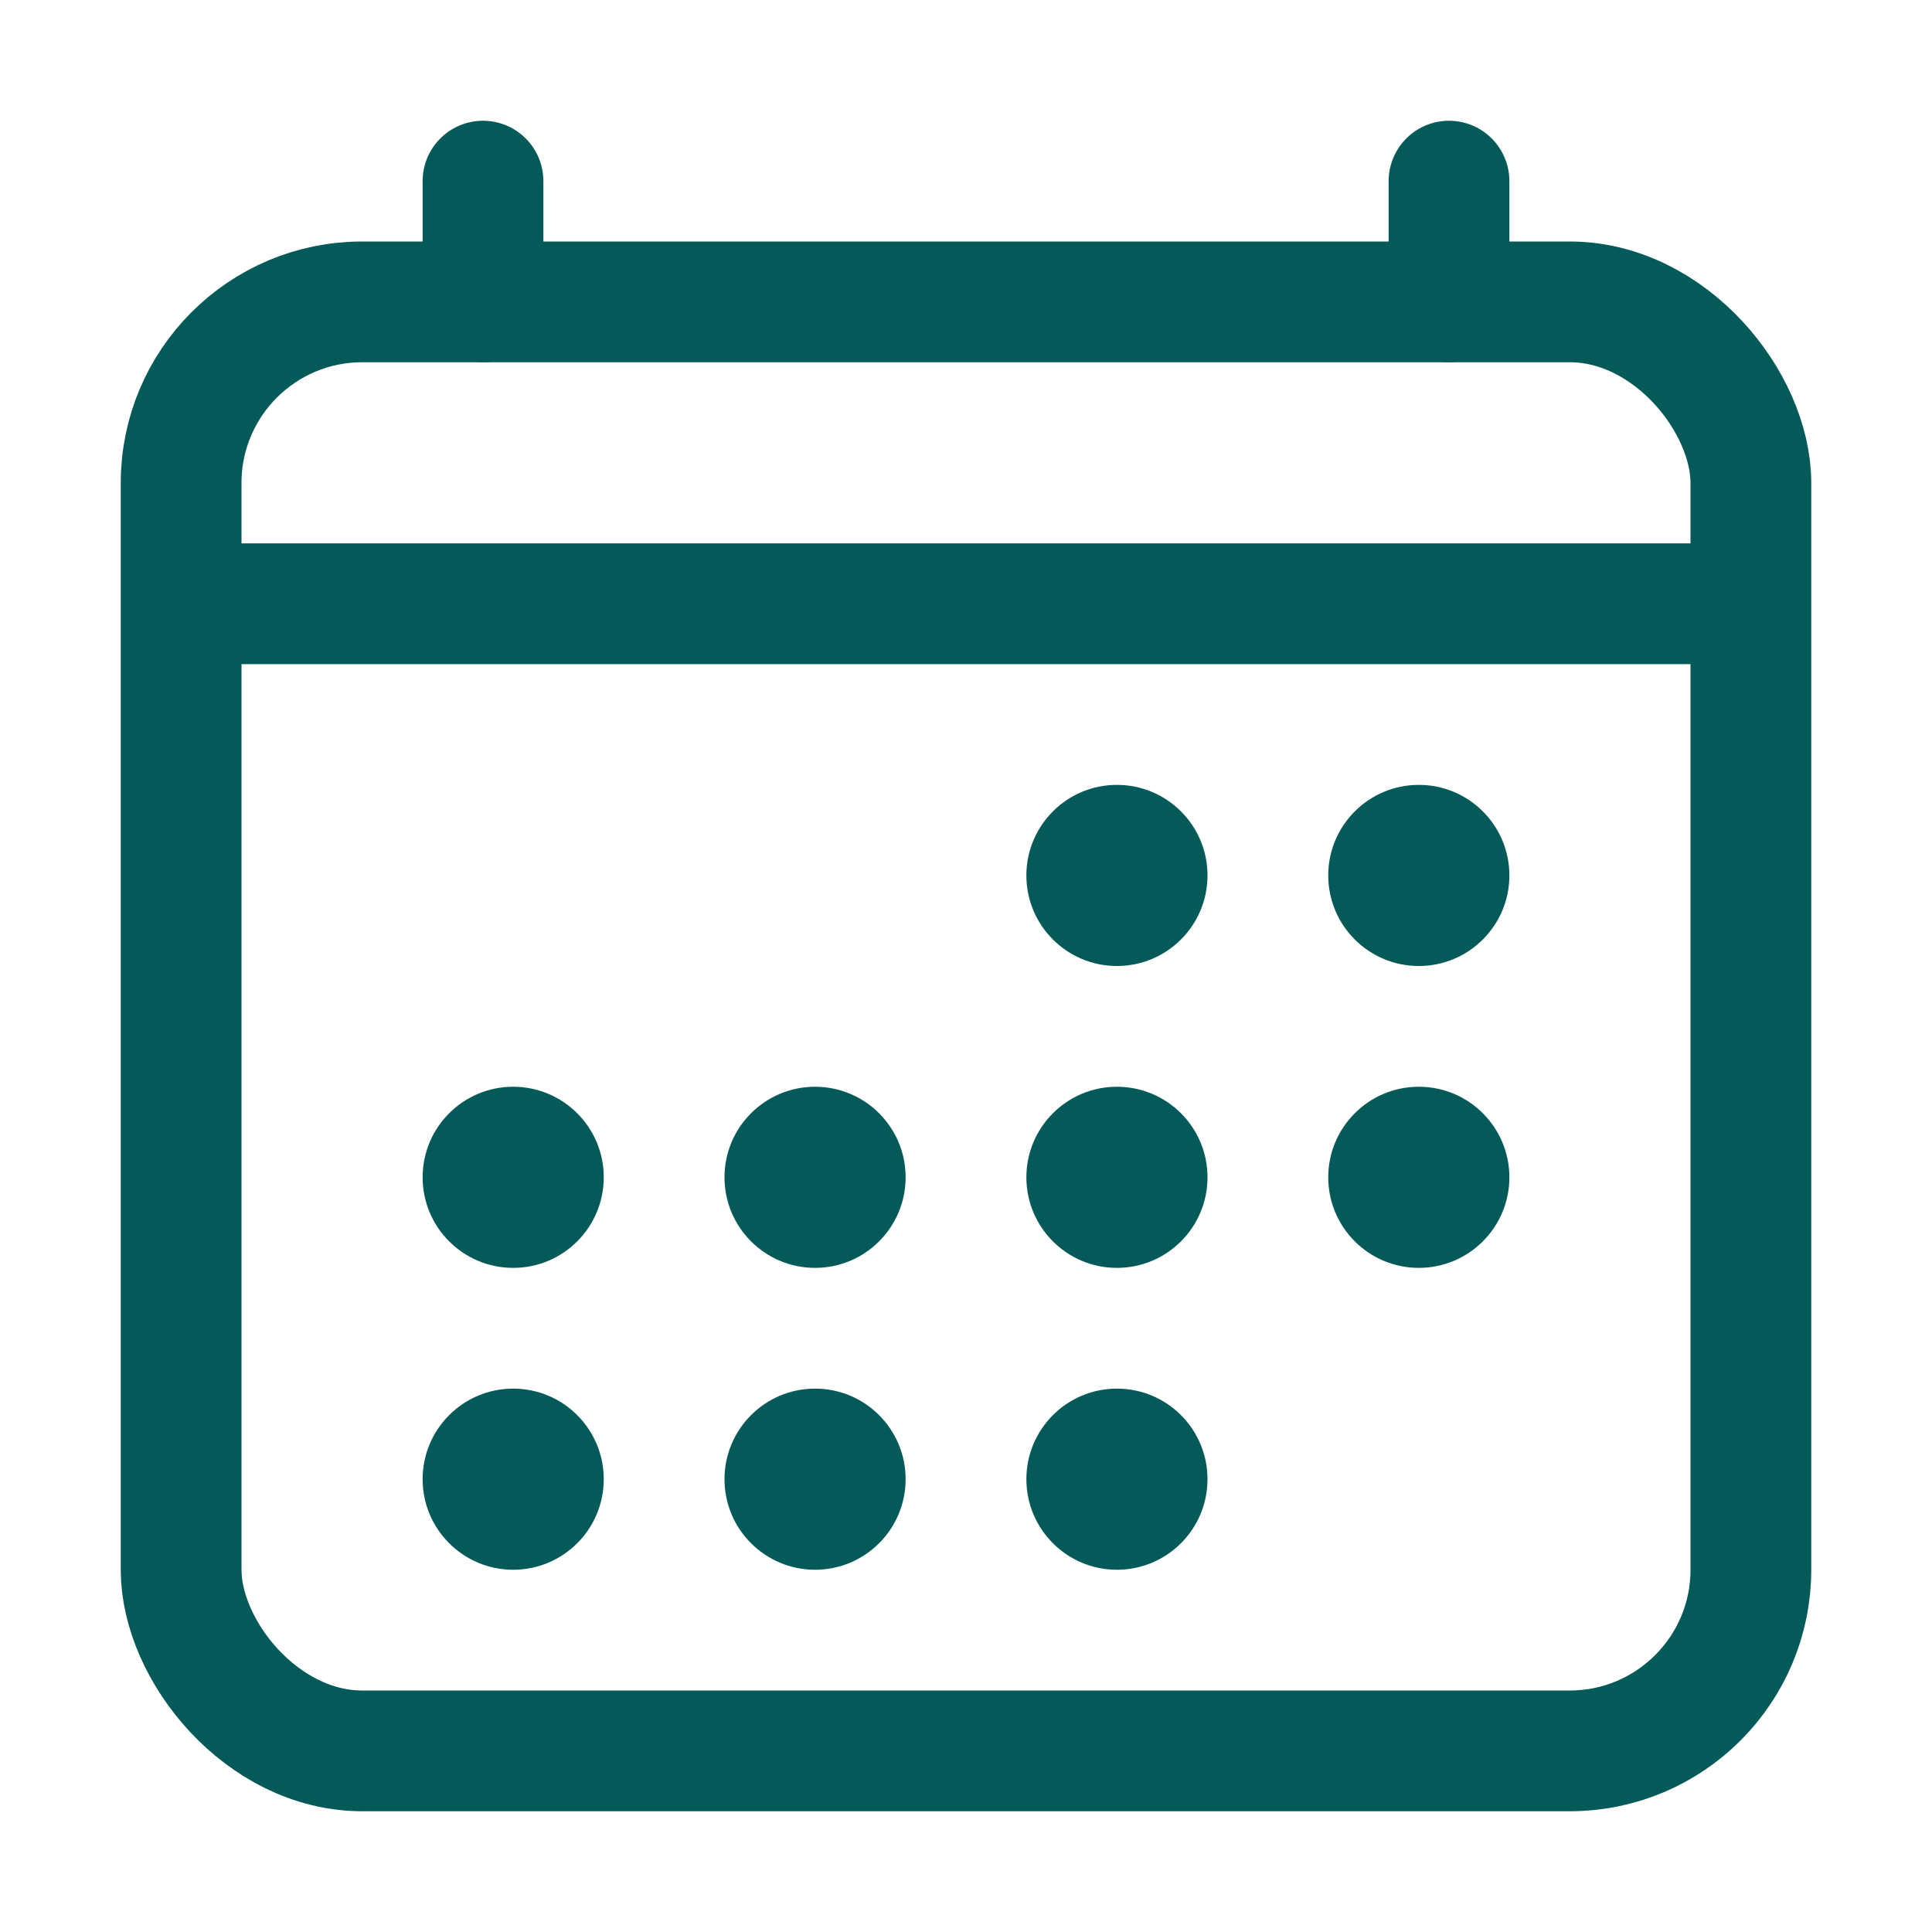<svg xmlns="http://www.w3.org/2000/svg" width="1em" height="1em" viewBox="0 0 512 512"><rect width="416" height="384" x="48" y="80" fill="none" stroke="#045959" stroke-linejoin="round" stroke-width="32" rx="48"/><circle cx="296" cy="232" r="24" fill="#045959"/><circle cx="376" cy="232" r="24" fill="#045959"/><circle cx="296" cy="312" r="24" fill="#045959"/><circle cx="376" cy="312" r="24" fill="#045959"/><circle cx="136" cy="312" r="24" fill="#045959"/><circle cx="216" cy="312" r="24" fill="#045959"/><circle cx="136" cy="392" r="24" fill="#045959"/><circle cx="216" cy="392" r="24" fill="#045959"/><circle cx="296" cy="392" r="24" fill="#045959"/><path fill="none" stroke="#045959" stroke-linecap="round" stroke-linejoin="round" stroke-width="32" d="M128 48v32m256-32v32"/><path fill="none" stroke="#045959" stroke-linejoin="round" stroke-width="32" d="M464 160H48"/></svg>